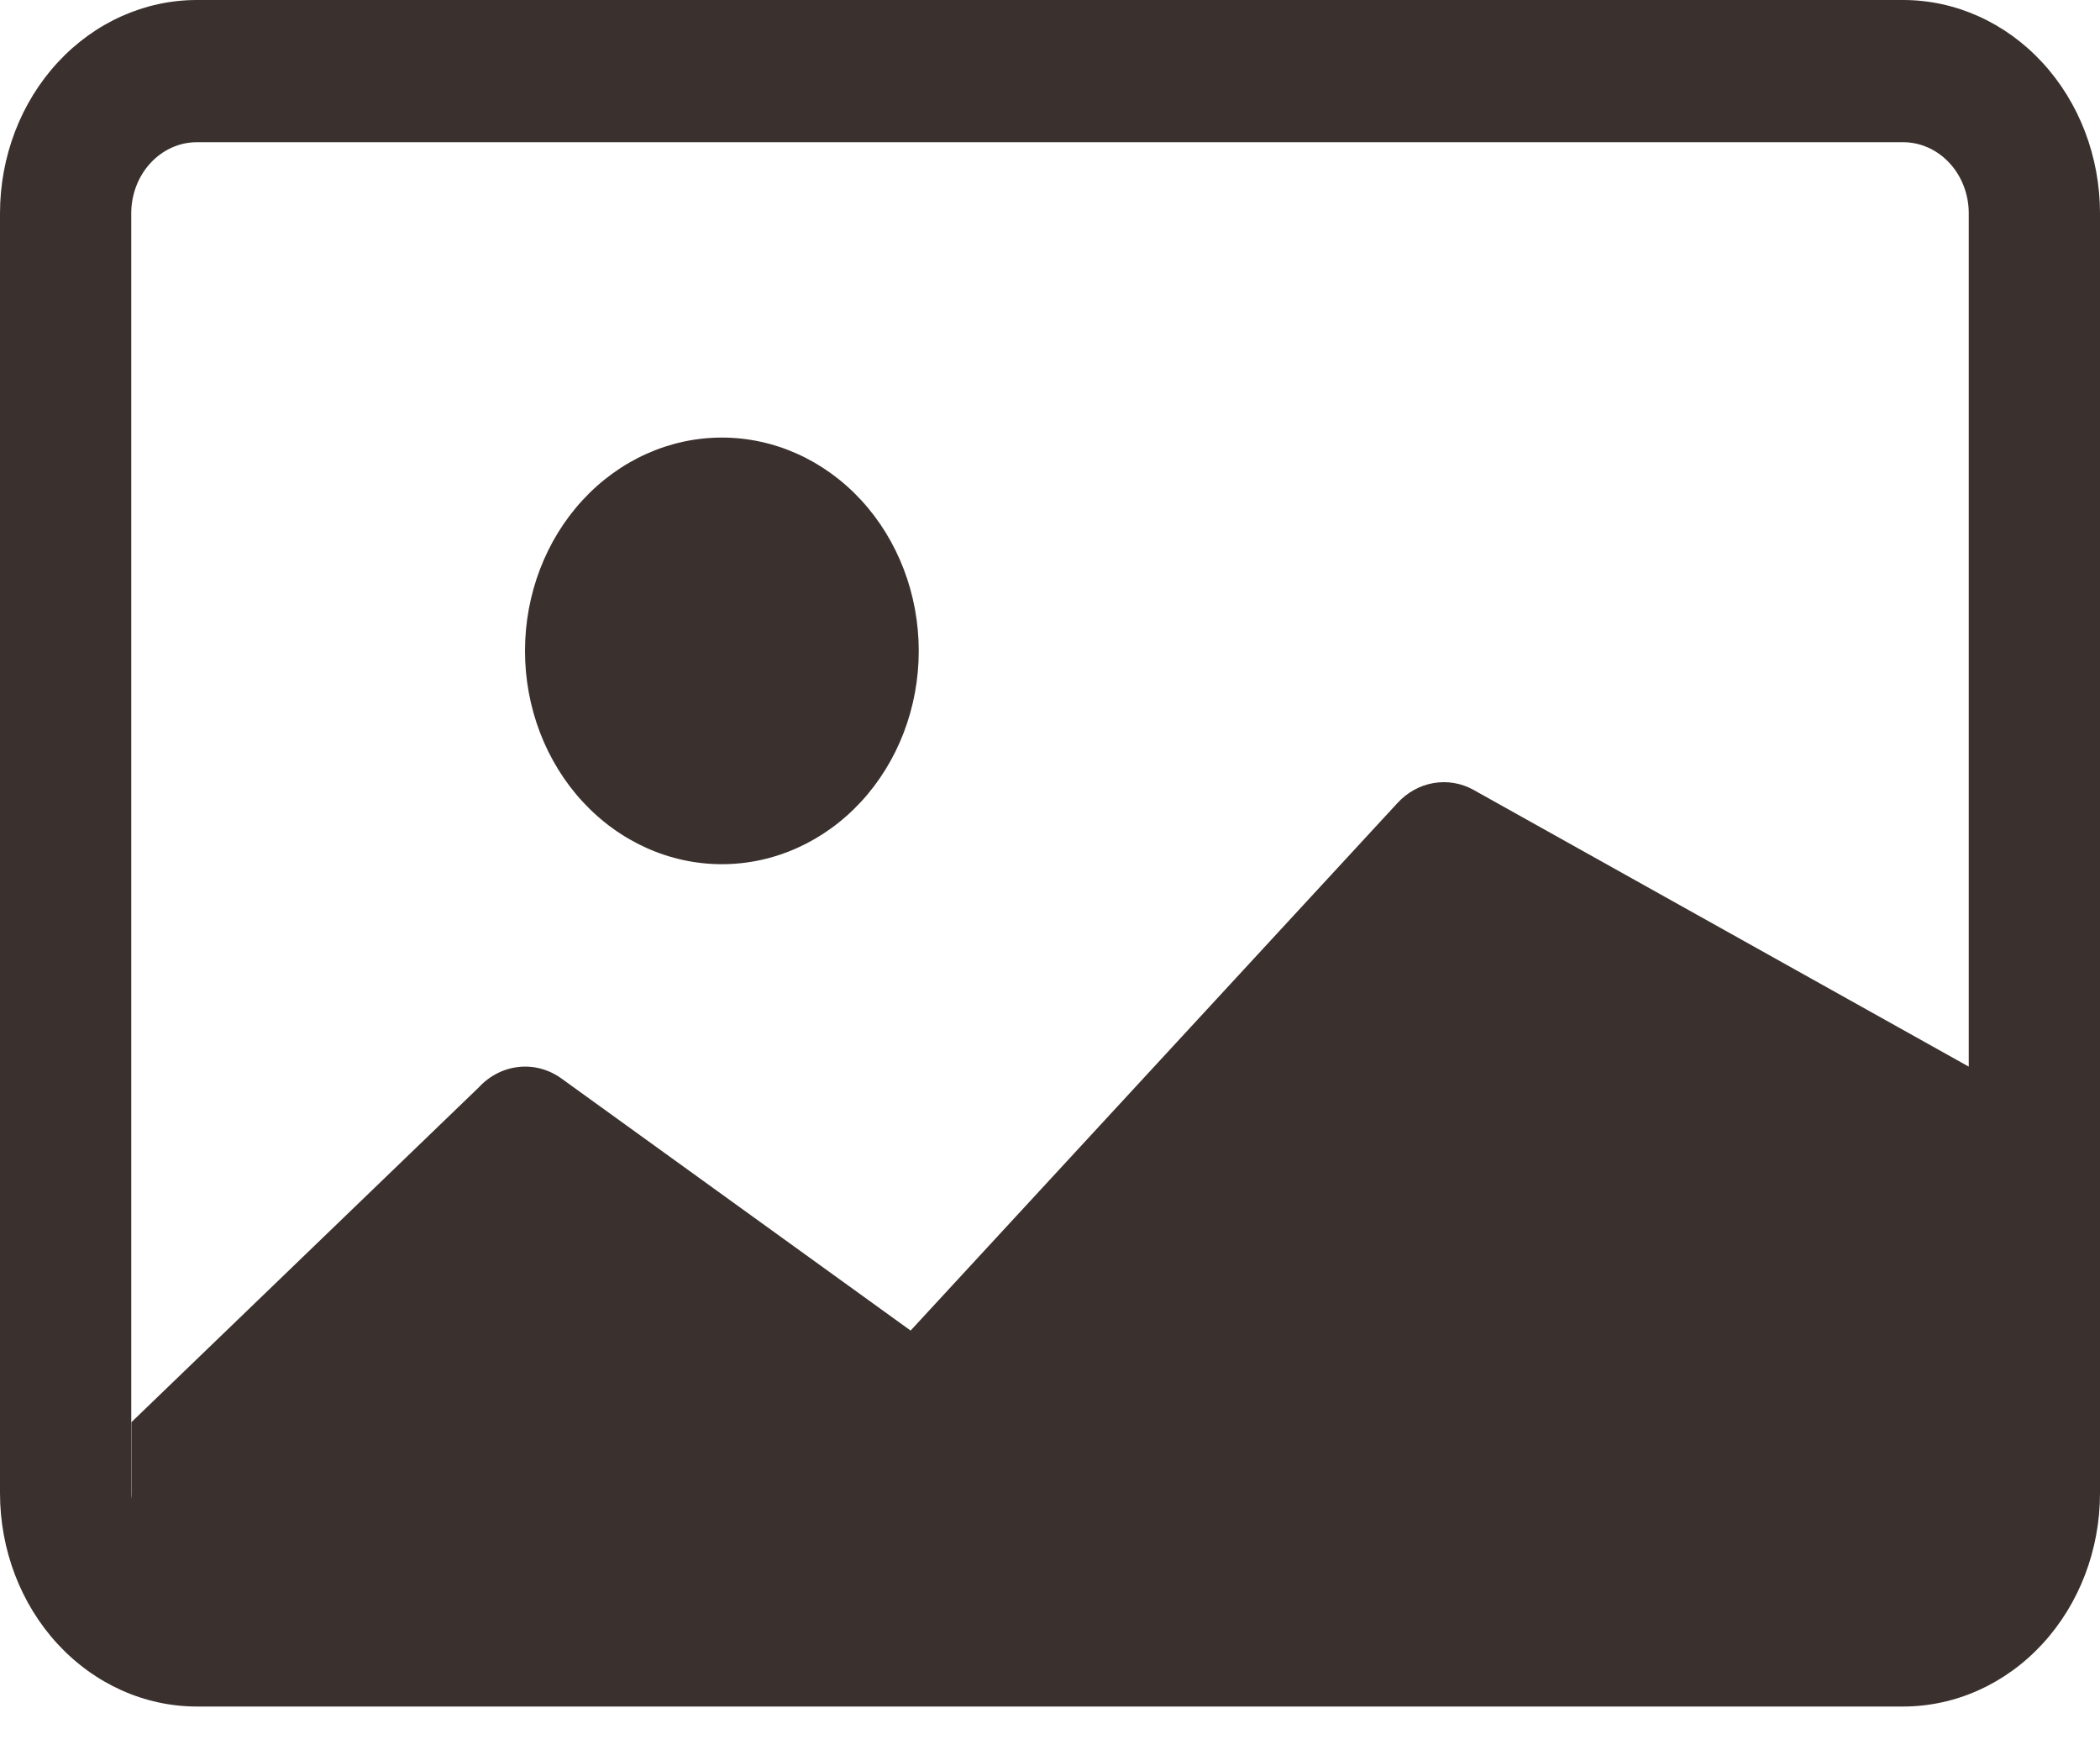 <svg width="24" height="20" viewBox="0 0 24 20" fill="none" xmlns="http://www.w3.org/2000/svg">
<path d="M10.5 7.438C10.5 8.084 10.263 8.704 9.841 9.161C9.419 9.618 8.847 9.875 8.25 9.875C7.653 9.875 7.081 9.618 6.659 9.161C6.237 8.704 6 8.084 6 7.438C6 6.791 6.237 6.171 6.659 5.714C7.081 5.257 7.653 5 8.25 5C8.847 5 9.419 5.257 9.841 5.714C10.263 6.171 10.5 6.791 10.5 7.438Z" fill="#3A312E"/>
<path d="M2.25 0C1.653 0 1.081 0.257 0.659 0.714C0.237 1.171 0 1.791 0 2.438L0 17.062C0 17.709 0.237 18.329 0.659 18.786C1.081 19.243 1.653 19.5 2.25 19.5H21.75C22.347 19.5 22.919 19.243 23.341 18.786C23.763 18.329 24 17.709 24 17.062V2.438C24 1.791 23.763 1.171 23.341 0.714C22.919 0.257 22.347 0 21.75 0H2.25ZM21.75 1.625C21.949 1.625 22.14 1.711 22.28 1.863C22.421 2.015 22.5 2.222 22.5 2.438V12.188L16.837 9.024C16.697 8.947 16.538 8.921 16.382 8.948C16.227 8.975 16.083 9.054 15.972 9.175L10.407 15.204L6.417 12.324C6.273 12.22 6.1 12.173 5.928 12.192C5.756 12.21 5.595 12.292 5.472 12.425L1.503 16.25V17.128C1.501 17.106 1.5 17.084 1.5 17.062V2.438C1.5 2.222 1.579 2.015 1.72 1.863C1.86 1.711 2.051 1.625 2.25 1.625H21.75Z" fill="#3A312E"/>
</svg>
